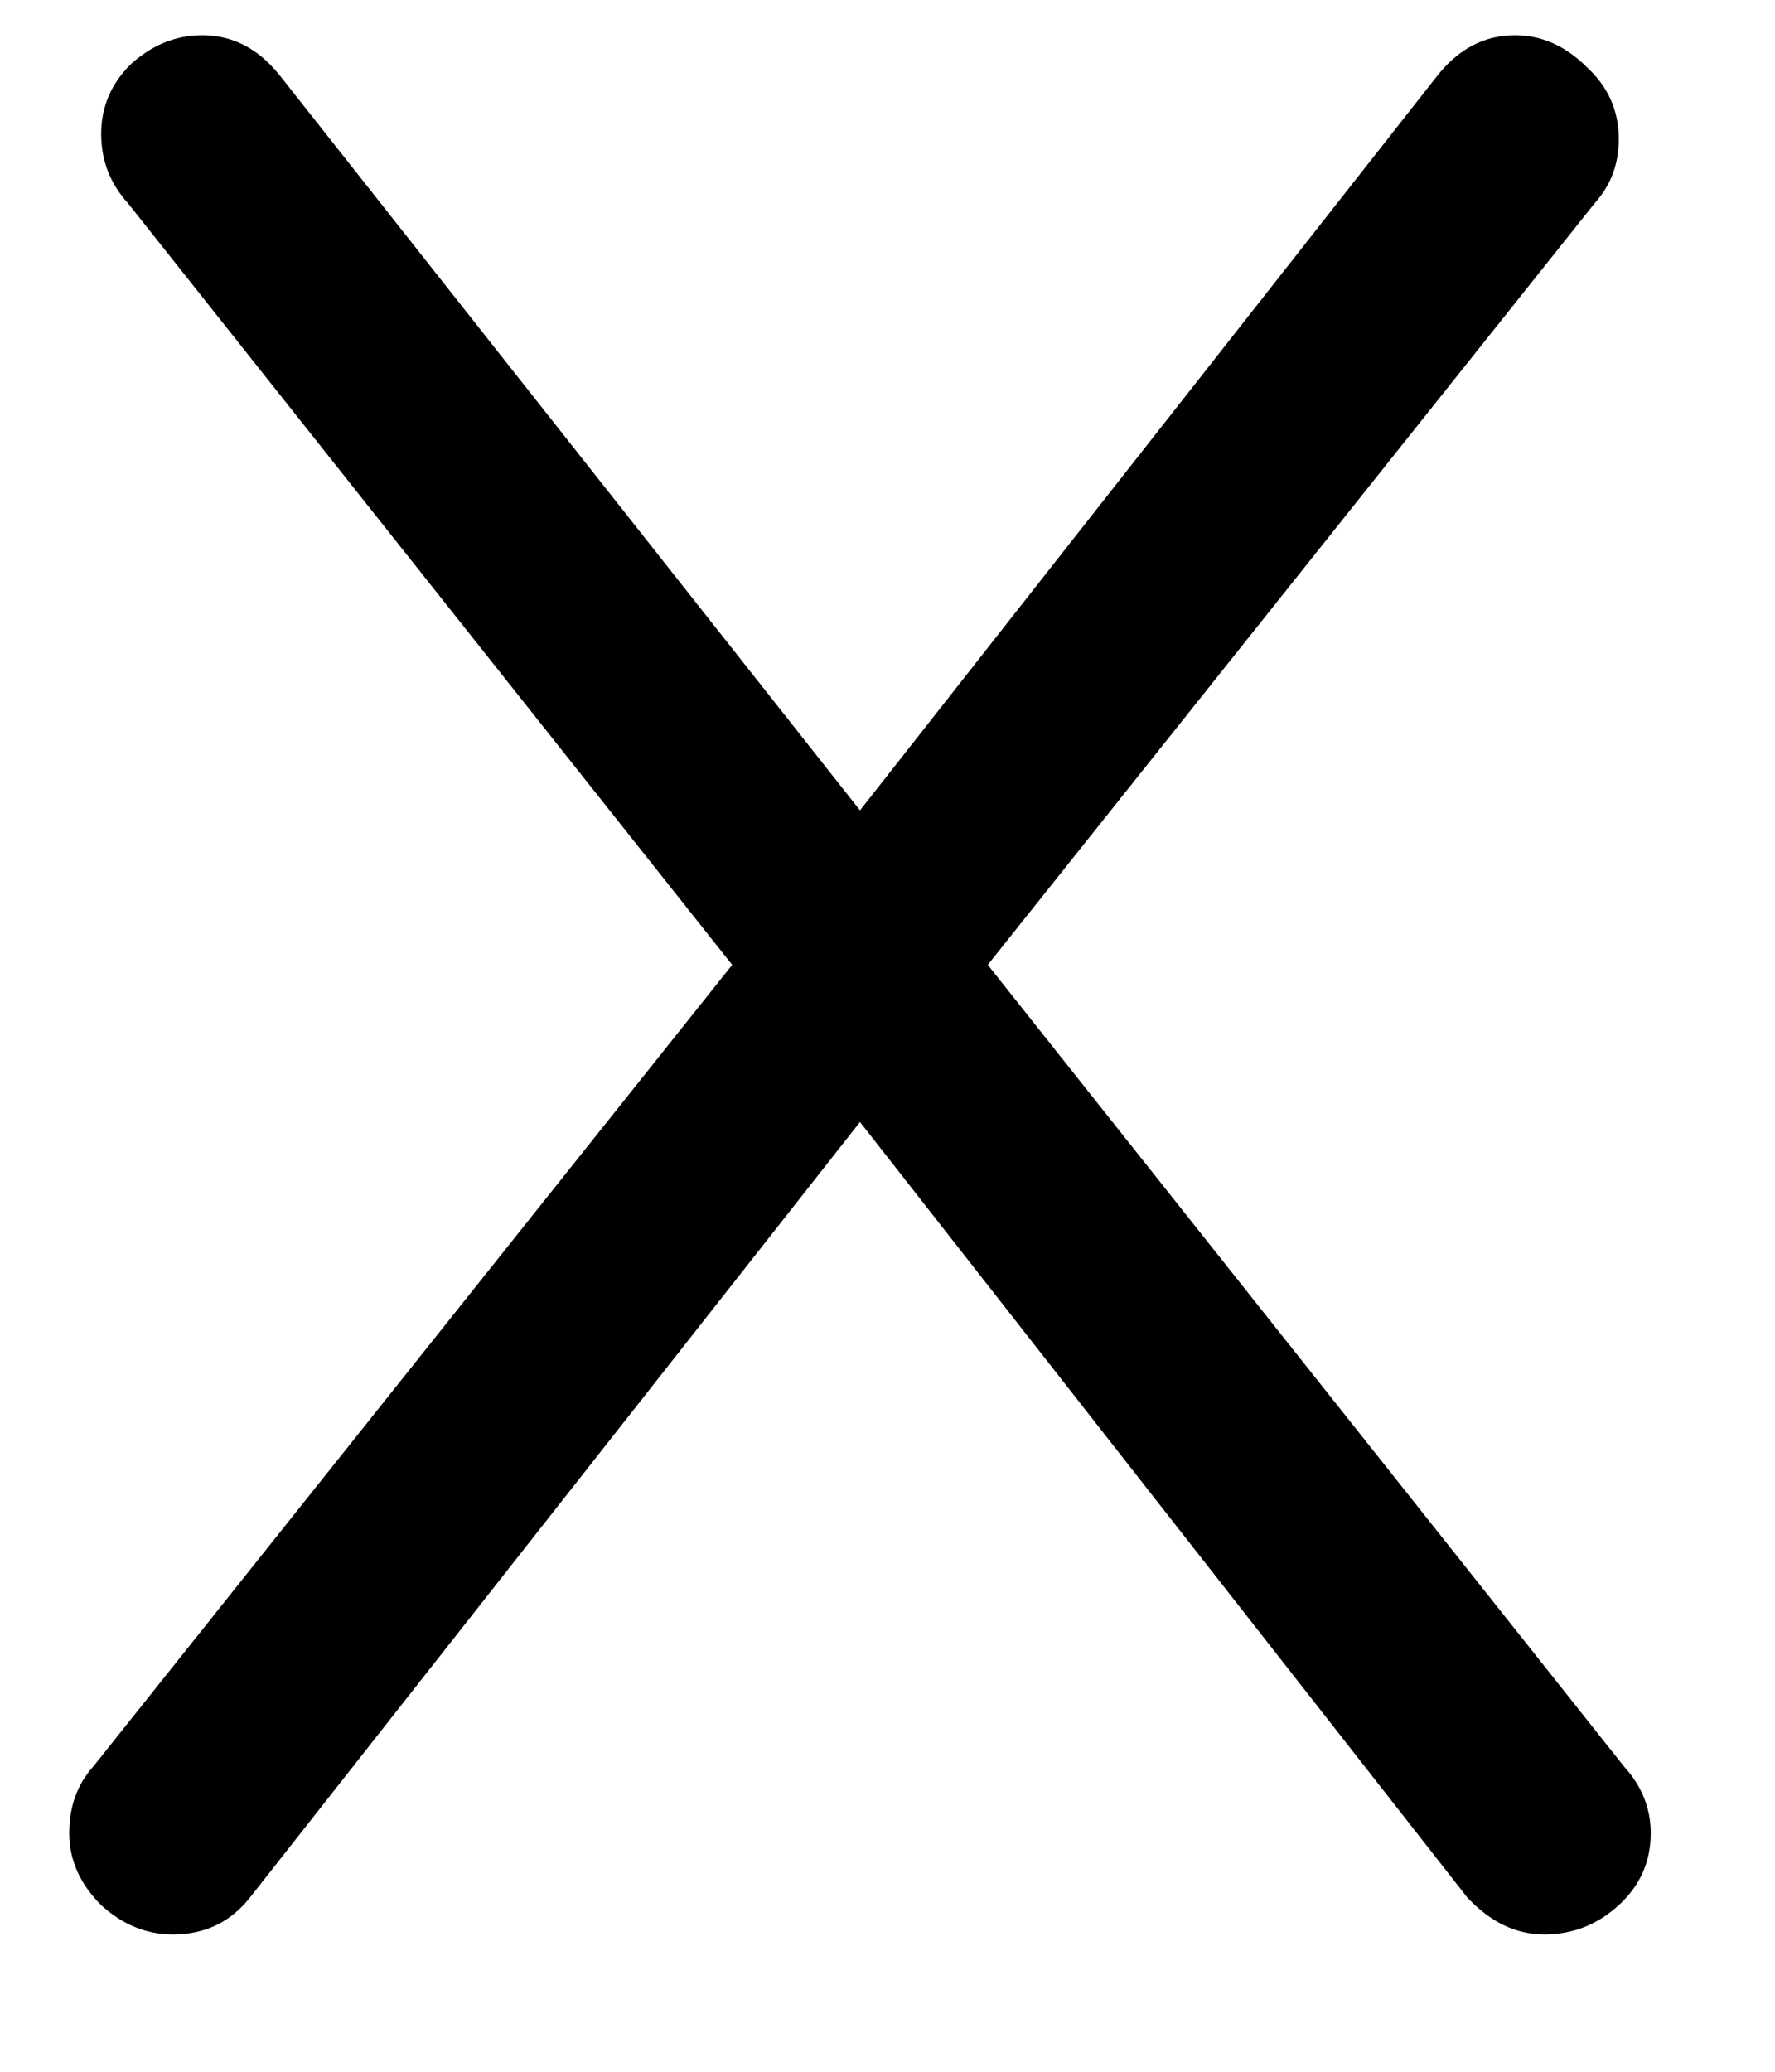 <svg width="12" height="14" viewBox="0 0 12 14" fill="none" xmlns="http://www.w3.org/2000/svg">
<path d="M10.98 11.938C11.1 12.07 11.16 12.22 11.16 12.388C11.16 12.58 11.088 12.742 10.944 12.874C10.8 13.006 10.632 13.072 10.44 13.072C10.248 13.072 10.074 12.988 9.918 12.82L5.814 7.582L1.692 12.82C1.56 12.988 1.386 13.072 1.17 13.072C0.99 13.072 0.828 13.006 0.684 12.874C0.54 12.73 0.468 12.568 0.468 12.388C0.468 12.208 0.522 12.058 0.63 11.938L4.95 6.52L0.864 1.372C0.744 1.24 0.684 1.084 0.684 0.904C0.684 0.724 0.75 0.568 0.882 0.436C1.026 0.304 1.188 0.238 1.368 0.238C1.572 0.238 1.746 0.328 1.89 0.508L5.814 5.476L9.72 0.508C9.864 0.328 10.038 0.238 10.242 0.238C10.422 0.238 10.584 0.31 10.728 0.454C10.872 0.586 10.944 0.748 10.944 0.94C10.944 1.108 10.89 1.252 10.782 1.372L6.678 6.52L10.98 11.938Z" fill="black"/>
</svg>
